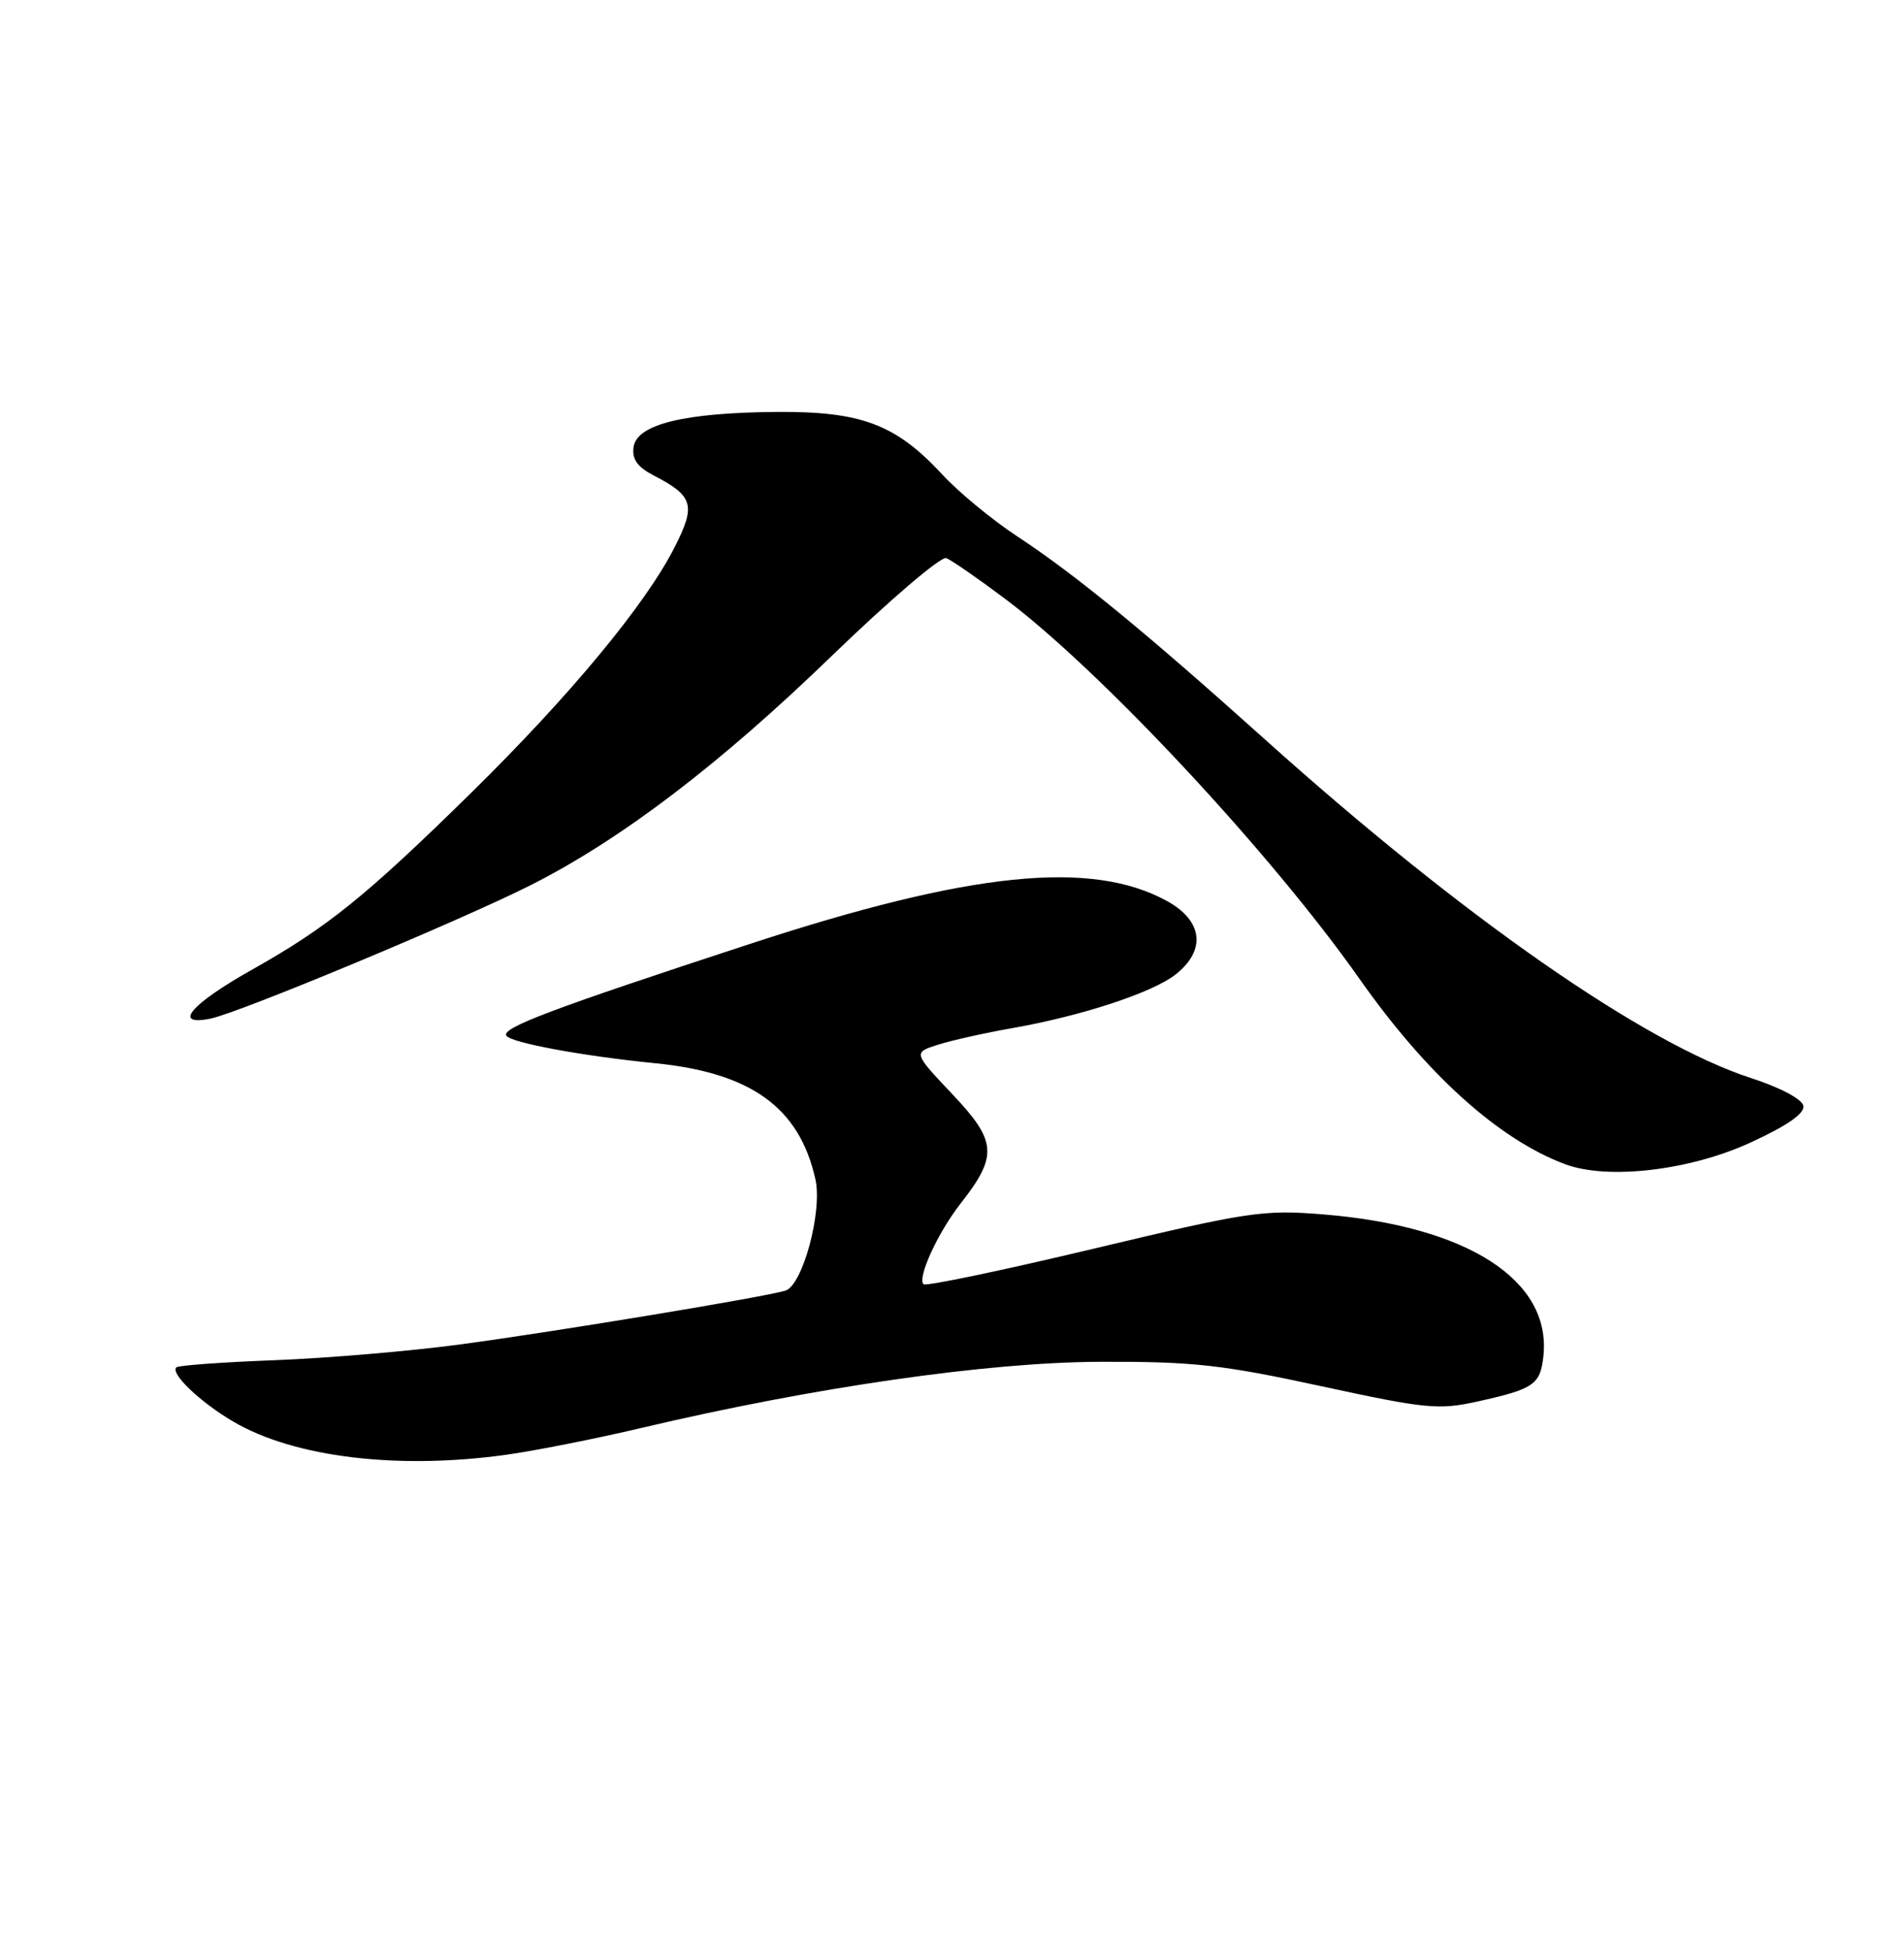 <?xml version="1.0" encoding="UTF-8" standalone="no"?>
<!DOCTYPE svg PUBLIC "-//W3C//DTD SVG 1.1//EN" "http://www.w3.org/Graphics/SVG/1.1/DTD/svg11.dtd" >
<svg xmlns="http://www.w3.org/2000/svg" xmlns:xlink="http://www.w3.org/1999/xlink" version="1.1" viewBox="0 0 250 256">
 <g >
 <path fill="currentColor"
d=" M 66.50 190.98 C 70.35 190.44 78.31 188.86 84.19 187.47 C 106.84 182.12 129.65 178.83 144.50 178.78 C 156.66 178.74 160.47 179.16 173.47 181.98 C 187.22 184.96 188.88 185.12 193.97 184.00 C 201.39 182.36 202.24 181.78 202.65 178.07 C 203.74 168.08 192.72 160.97 173.75 159.43 C 165.84 158.79 163.99 159.07 143.56 163.94 C 131.59 166.79 121.56 168.89 121.26 168.60 C 120.42 167.75 123.14 161.82 126.13 158.00 C 131.04 151.74 130.90 149.83 125.04 143.64 C 119.89 138.19 119.89 138.19 123.20 137.14 C 125.01 136.57 129.35 135.60 132.84 134.99 C 141.97 133.39 151.31 130.33 154.36 127.93 C 158.39 124.76 157.95 120.89 153.25 118.30 C 143.30 112.82 127.38 114.45 98.50 123.91 C 72.51 132.42 65.84 134.93 66.48 135.96 C 67.05 136.89 76.50 138.64 86.00 139.58 C 98.62 140.83 104.95 145.39 107.06 154.79 C 108.02 159.01 105.39 168.75 103.12 169.44 C 100.33 170.29 73.06 174.80 60.50 176.49 C 53.90 177.38 42.90 178.31 36.06 178.57 C 29.23 178.83 23.42 179.25 23.15 179.51 C 22.34 180.33 26.31 184.10 30.66 186.65 C 38.65 191.33 52.28 192.97 66.50 190.98 Z  M 229.86 149.99 C 234.69 147.77 236.99 146.17 236.79 145.17 C 236.62 144.30 233.72 142.76 229.94 141.54 C 215.85 136.97 192.01 120.36 166.00 96.99 C 150.40 82.98 141.19 75.43 133.56 70.41 C 130.29 68.26 125.86 64.61 123.73 62.30 C 117.61 55.69 113.08 53.99 101.93 54.08 C 89.81 54.18 83.61 55.71 83.19 58.69 C 82.96 60.27 83.69 61.30 85.76 62.38 C 91.04 65.11 91.40 66.28 88.60 71.80 C 84.79 79.33 74.92 91.24 61.95 104.00 C 48.07 117.64 43.00 121.74 33.06 127.32 C 25.05 131.82 22.58 134.74 27.62 133.73 C 31.41 132.97 60.51 120.84 69.75 116.17 C 81.59 110.18 94.52 100.33 109.18 86.14 C 116.78 78.79 123.56 73.00 124.25 73.27 C 124.94 73.54 128.42 75.95 131.99 78.63 C 144.58 88.07 166.91 112.02 178.50 128.50 C 187.34 141.07 196.76 149.56 205.50 152.84 C 211.09 154.93 221.88 153.67 229.86 149.99 Z "/>
</g>
</svg>